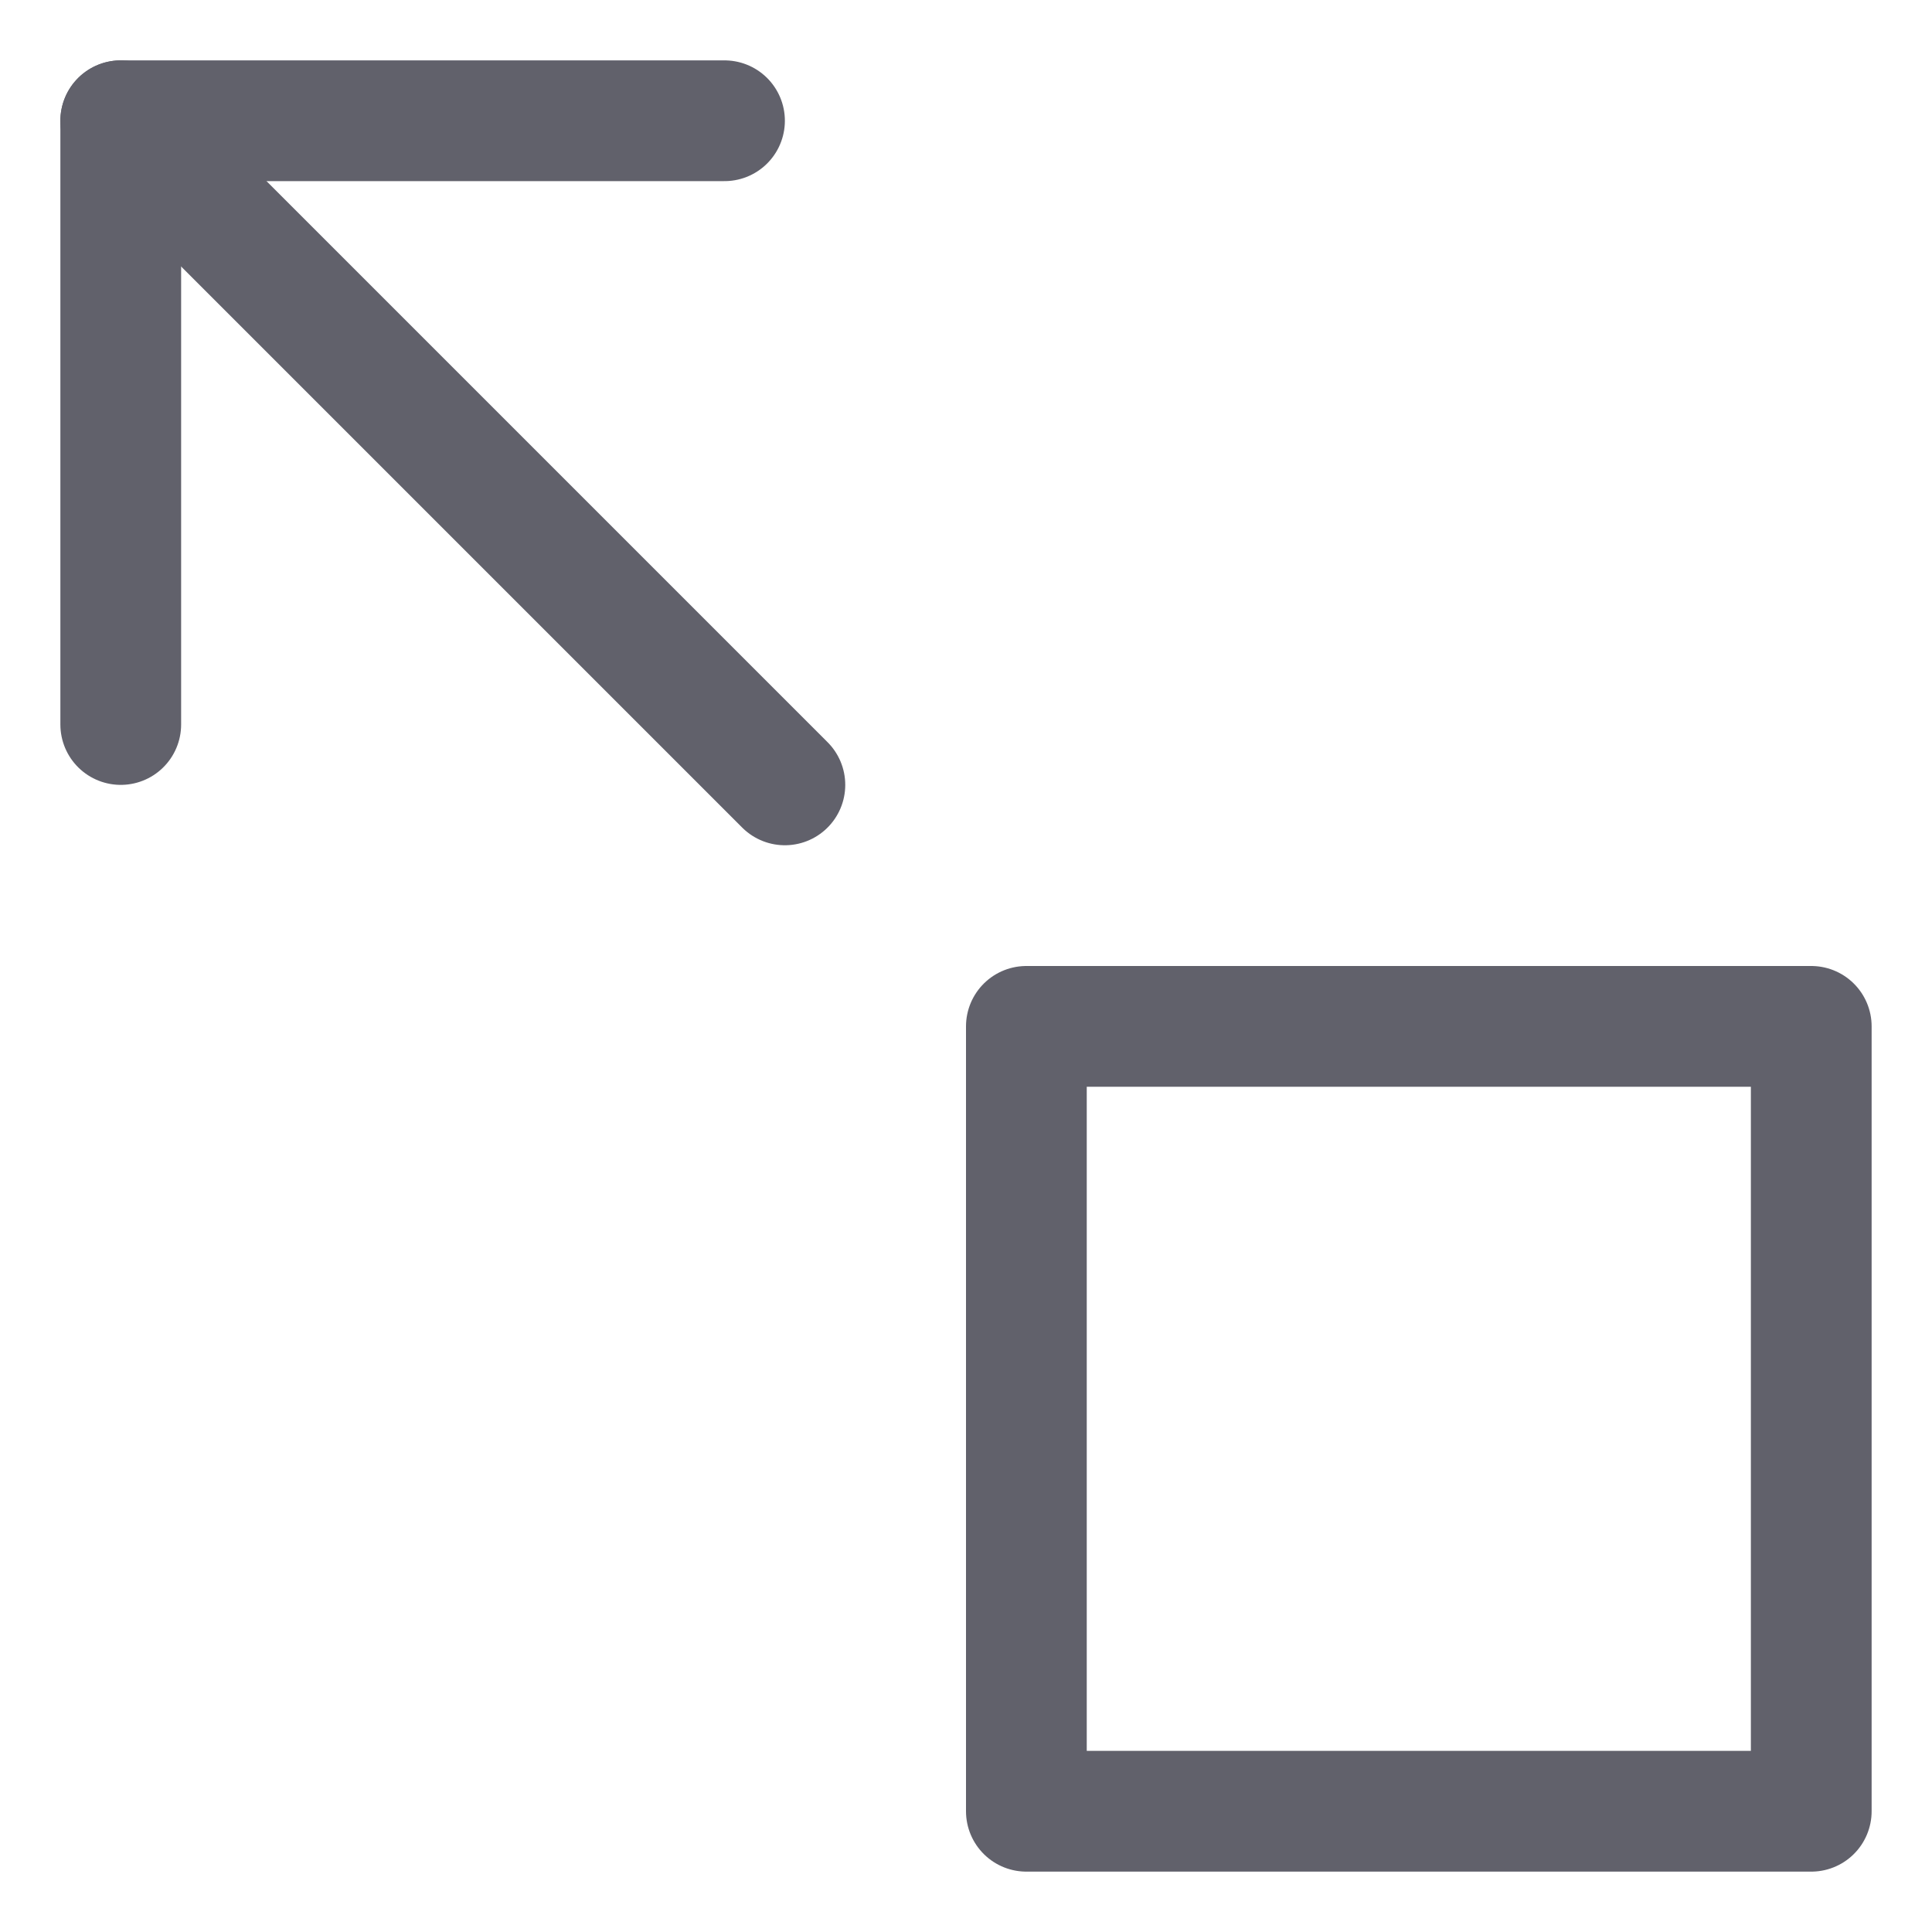 <svg xmlns="http://www.w3.org/2000/svg" height="24" width="24" viewBox="0 0 32 32"><g stroke-linecap="round" fill="#61616b" stroke-linejoin="round" class="nc-icon-wrapper"><line data-cap="butt" data-color="color-2" x1="13" y1="13" x2="2" y2="2" fill="none" stroke="#61616b" stroke-width="2"></line><polyline data-color="color-2" points="12 2 2 2 2 12" fill="none" stroke="#61616b" stroke-width="2"></polyline><rect x="17" y="17" width="13" height="13" fill="none" stroke="#61616b" stroke-width="2"></rect></g></svg>